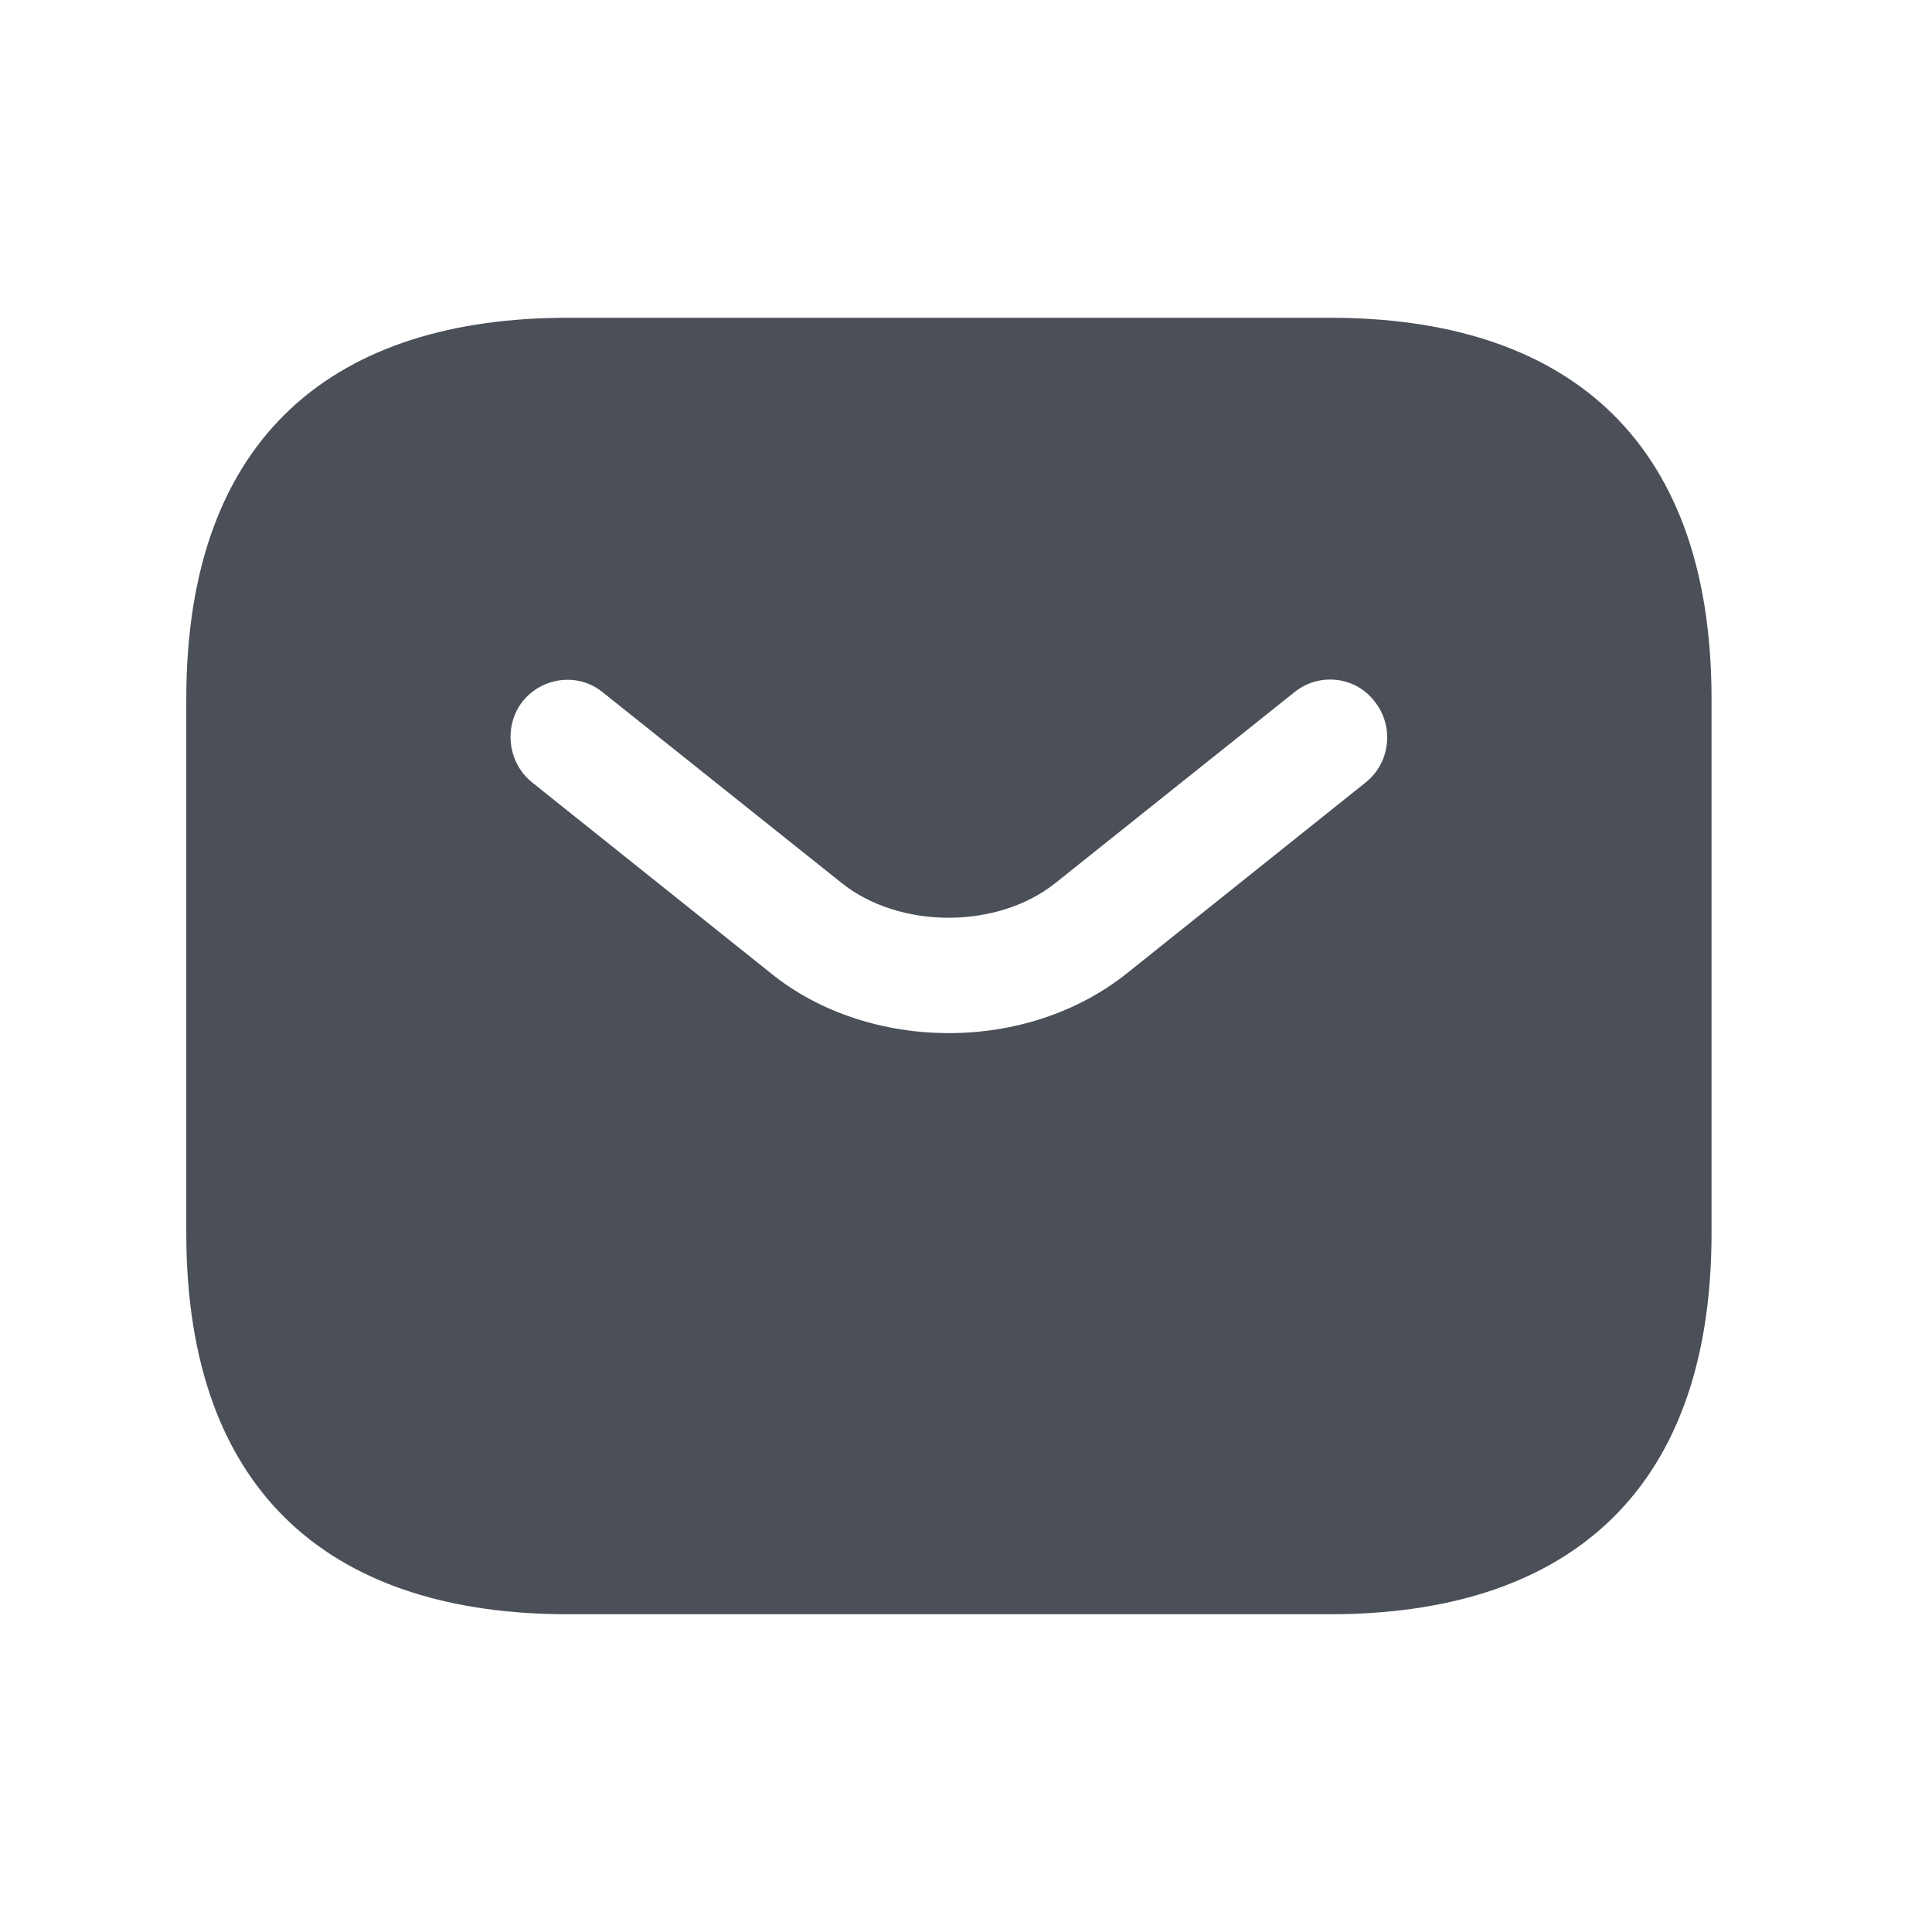 <svg xmlns="http://www.w3.org/2000/svg" width="19" height="19" viewBox="0 0 19 19" fill="none">
  <path d="M13.082 3.125H5.582C3.332 3.125 1.832 4.25 1.832 6.875V12.125C1.832 14.75 3.332 15.875 5.582 15.875H13.082C15.332 15.875 16.832 14.75 16.832 12.125V6.875C16.832 4.25 15.332 3.125 13.082 3.125ZM13.434 7.692L11.087 9.568C10.592 9.965 9.962 10.16 9.332 10.16C8.702 10.16 8.065 9.965 7.577 9.568L5.23 7.692C4.99 7.497 4.952 7.138 5.14 6.897C5.335 6.657 5.687 6.612 5.927 6.808L8.275 8.682C8.845 9.14 9.812 9.14 10.382 8.682L12.729 6.808C12.97 6.612 13.329 6.65 13.517 6.897C13.712 7.138 13.675 7.497 13.434 7.692Z" fill="#4B5058"/>
</svg>